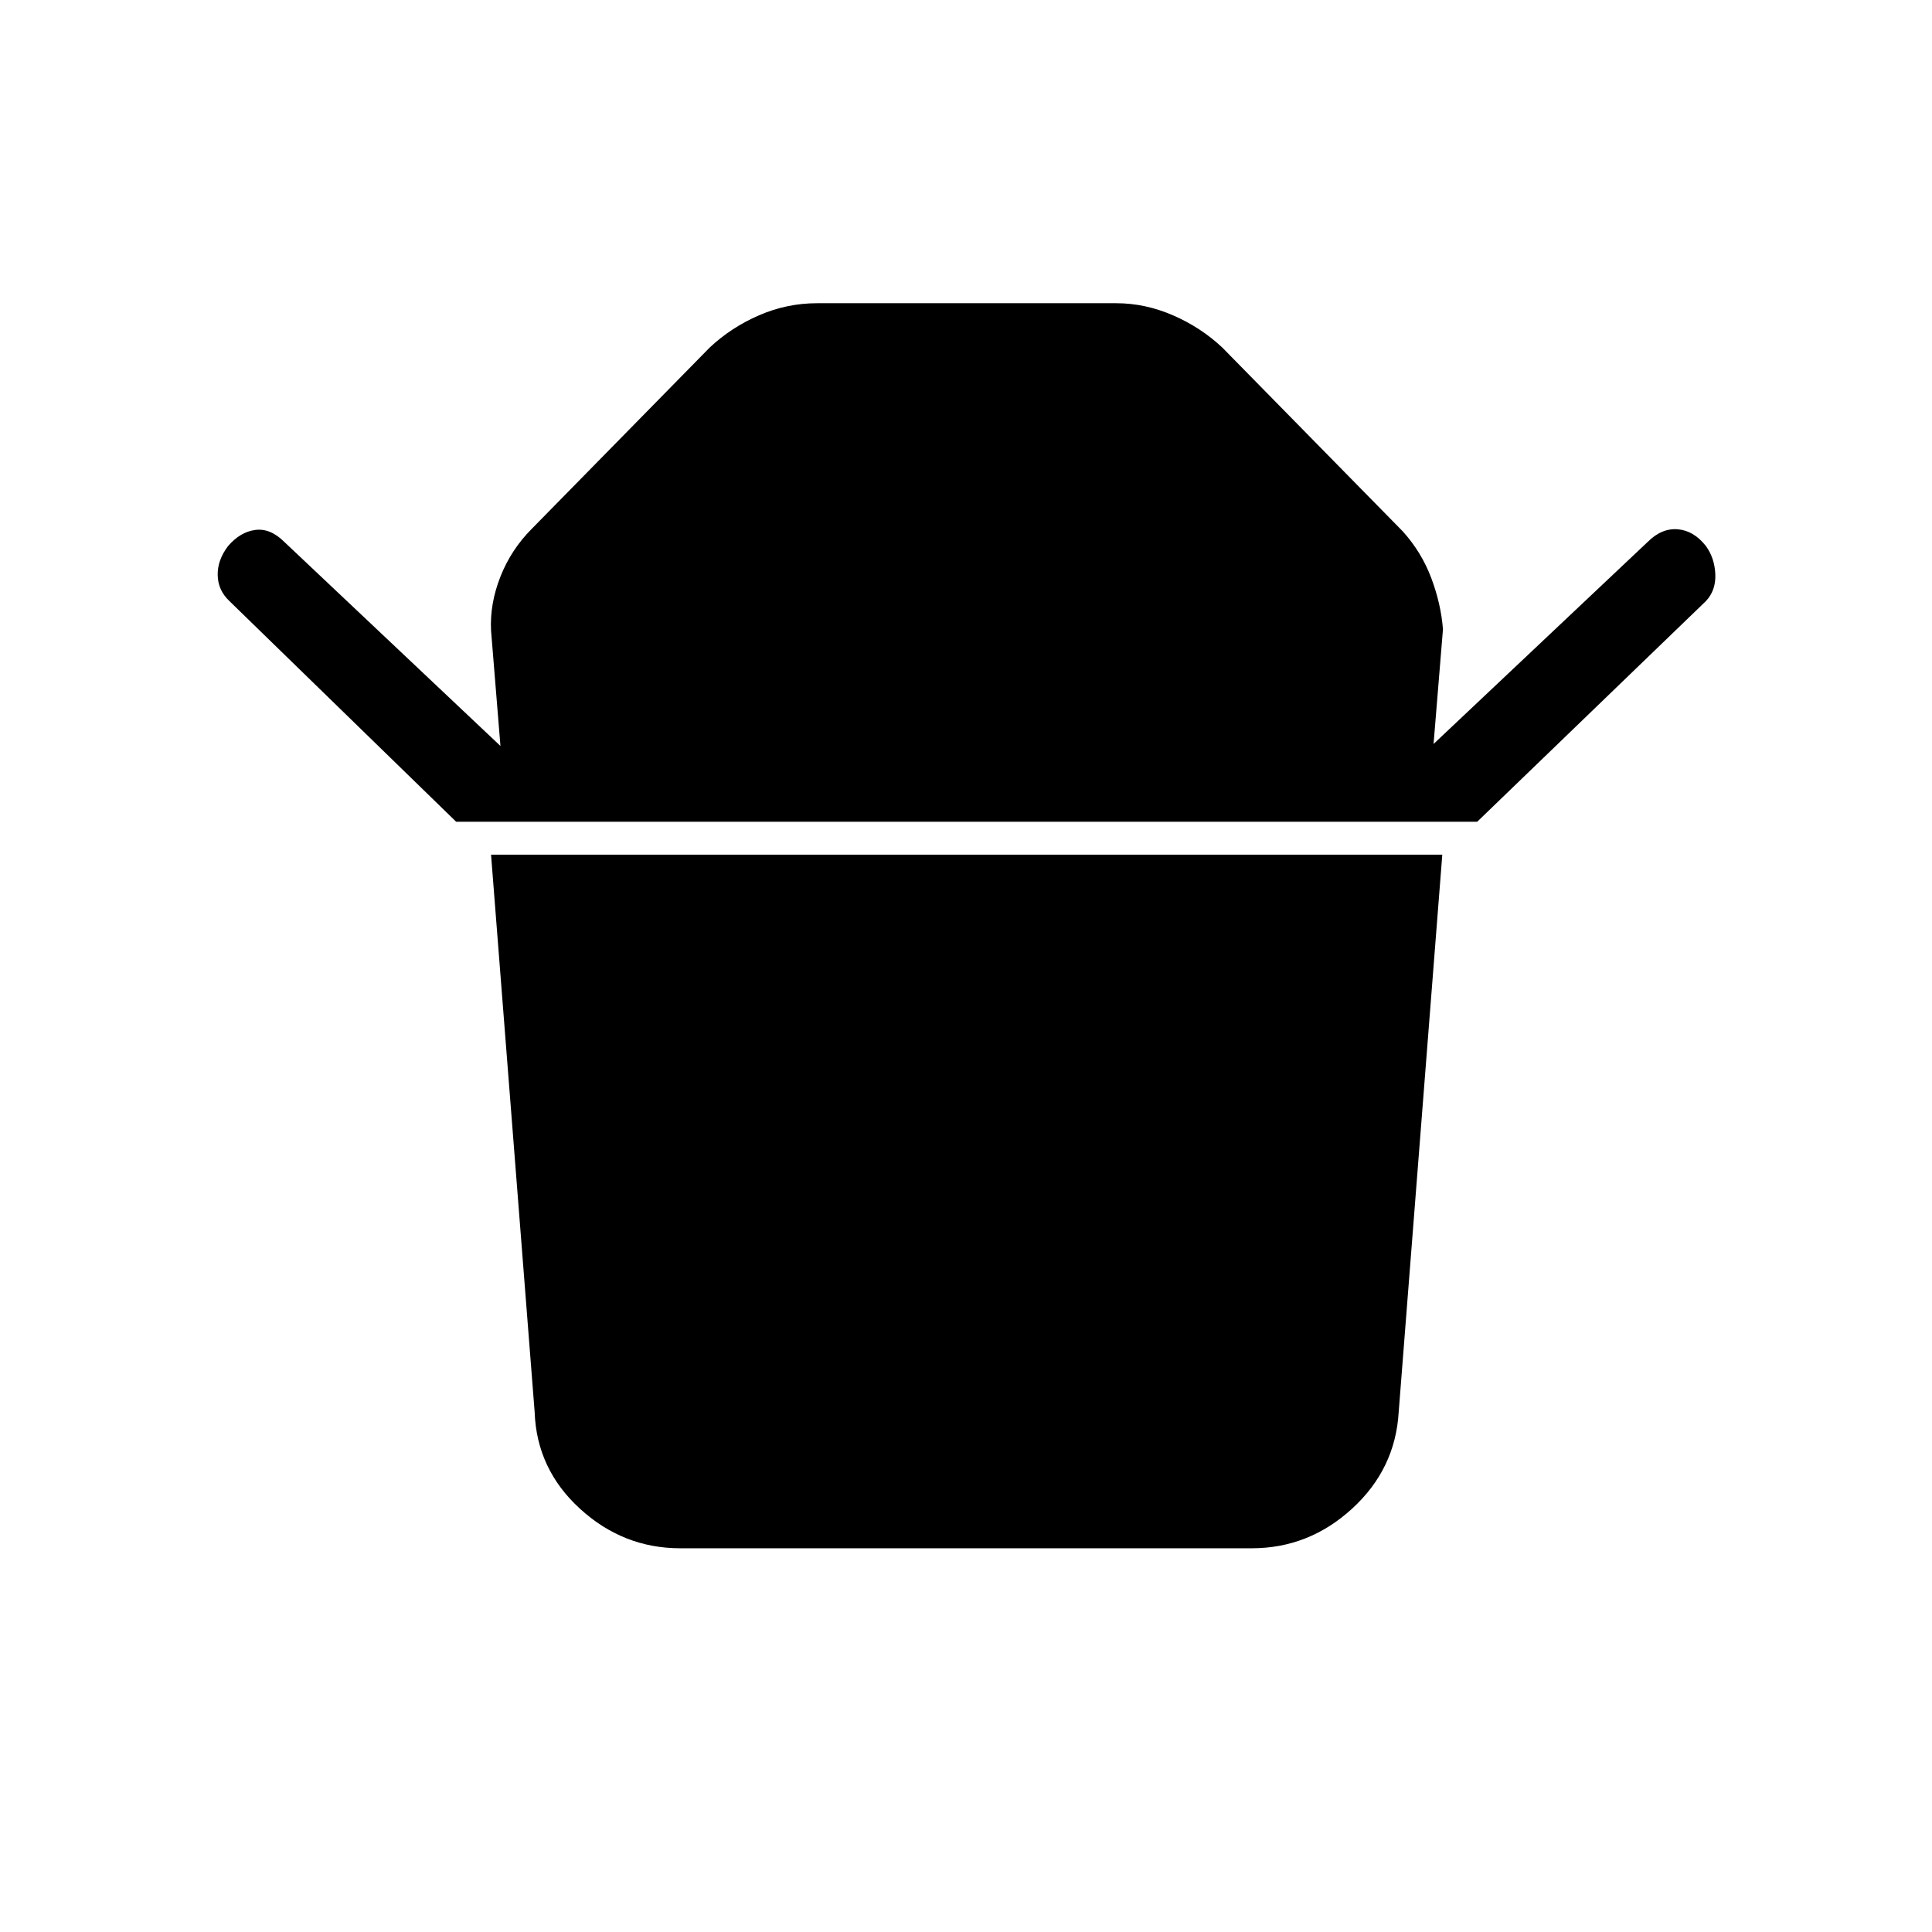 <svg xmlns="http://www.w3.org/2000/svg" height="40" viewBox="0 -960 960 960" width="40"><path d="M226.67-551.67 114-661.33q-5.67-5.34-5.83-12.84-.17-7.5 5.16-14.5 6-7 13.5-8t14.5 6l107.34 101.34-4.67-57.34q-.67-13.33 4.67-26.83 5.33-13.5 15.66-23.83l88.34-90q10.66-10 24.5-16 13.83-6 28.83-6h148.67q14.33 0 28.16 6 13.84 6 24.5 16L697-696q9.33 10.33 14.17 23.17Q716-660 717-647.33l-4.67 57 106.34-100.34q7-7 15-6.33 8 .67 14 8.33 4.33 6 4.66 14 .34 8-4.66 13.34L734-551.67H226.67Zm395.33 361H338q-28.33 0-49.83-19.66-21.5-19.67-22.5-48l-21.67-277h472.67l-21.67 277q-1.67 28.33-23.17 48-21.5 19.66-49.83 19.66Z"/></svg>